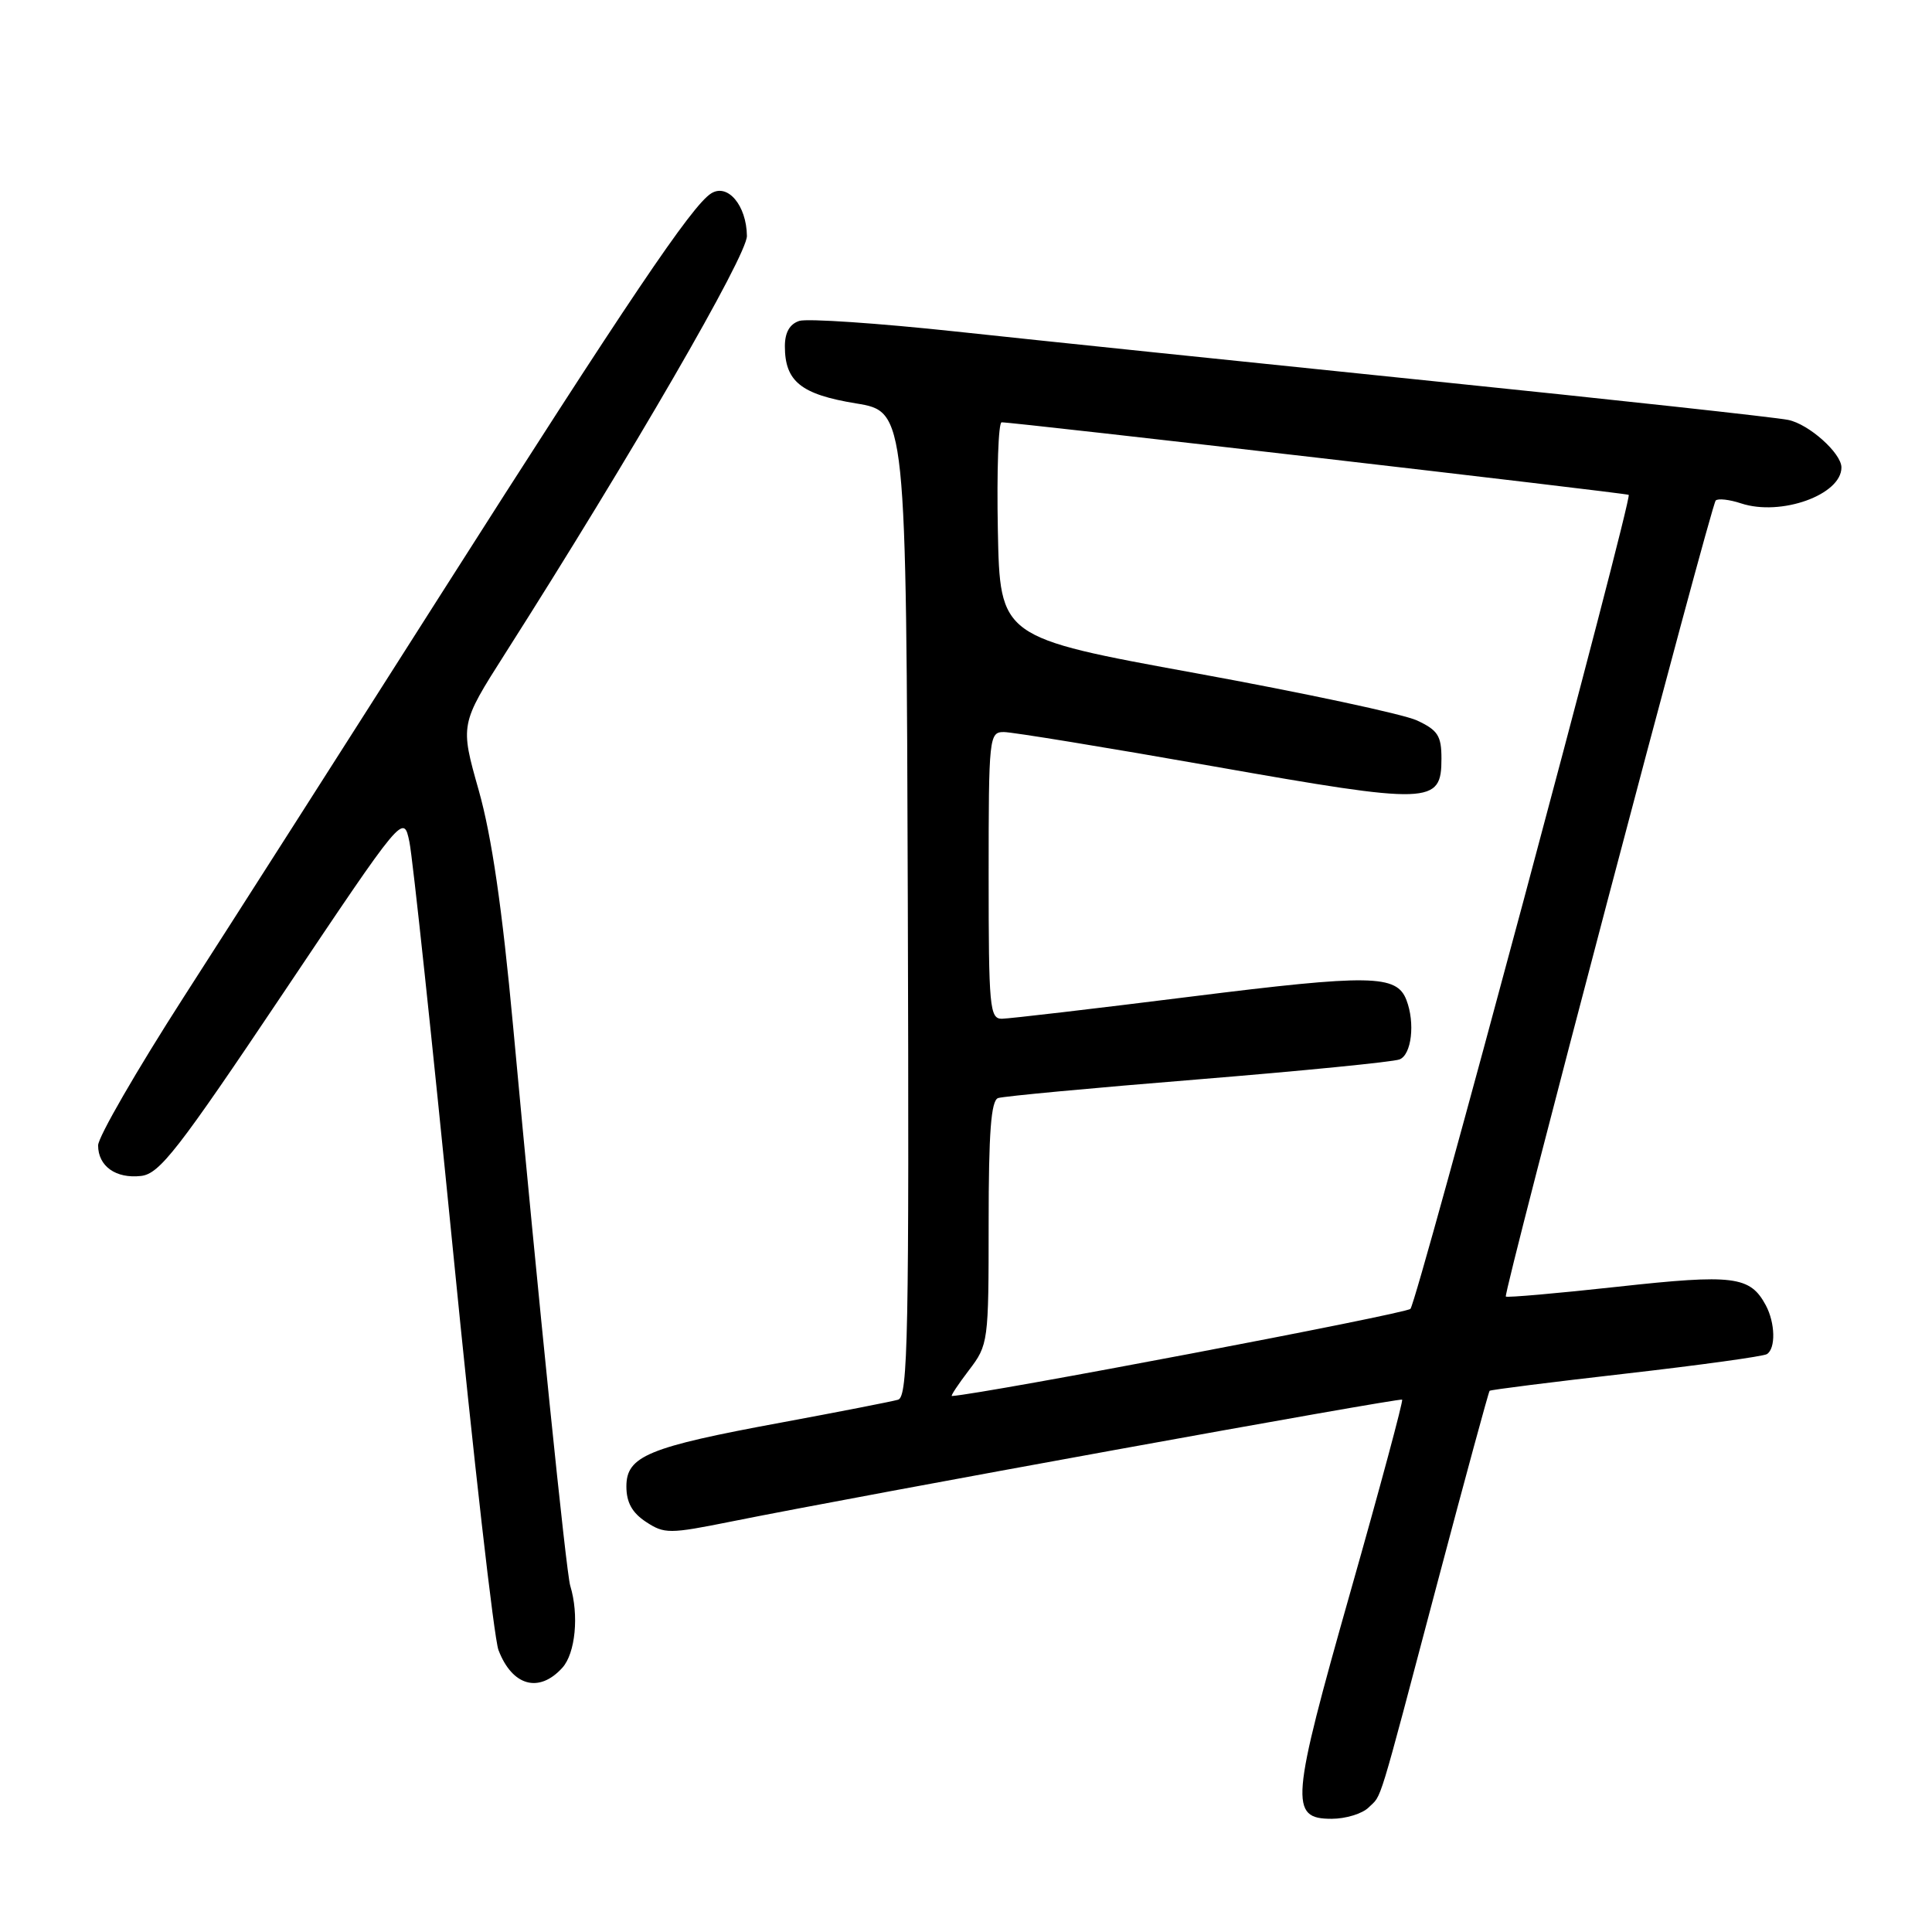 <?xml version="1.0" encoding="UTF-8" standalone="no"?>
<!DOCTYPE svg PUBLIC "-//W3C//DTD SVG 1.1//EN" "http://www.w3.org/Graphics/SVG/1.1/DTD/svg11.dtd" >
<svg xmlns="http://www.w3.org/2000/svg" xmlns:xlink="http://www.w3.org/1999/xlink" version="1.1" viewBox="0 0 256 256">
 <g >
 <path fill="currentColor"
d=" M 181.36 239.49 C 183.16 237.70 182.39 240.24 190.52 209.51 C 194.16 195.77 197.25 184.42 197.38 184.29 C 197.51 184.15 205.64 183.13 215.43 182.01 C 225.22 180.89 233.63 179.73 234.12 179.43 C 235.31 178.69 235.23 175.30 233.98 172.96 C 231.90 169.09 229.74 168.81 214.35 170.50 C 206.33 171.38 199.66 171.96 199.53 171.80 C 199.17 171.35 226.70 66.97 227.34 66.32 C 227.65 66.02 229.16 66.19 230.70 66.70 C 235.97 68.44 244.00 65.57 244.00 61.94 C 244.00 60.05 239.68 56.19 236.94 55.64 C 235.22 55.29 213.94 52.97 189.66 50.48 C 165.37 47.99 137.03 45.05 126.67 43.93 C 116.32 42.82 106.98 42.19 105.92 42.52 C 104.64 42.93 104.00 44.05 104.00 45.88 C 104.00 50.54 106.14 52.26 113.41 53.45 C 120.08 54.54 120.08 54.54 120.29 119.78 C 120.47 177.03 120.32 185.08 119.00 185.47 C 118.17 185.71 111.20 187.07 103.50 188.50 C 85.87 191.75 83.00 192.94 83.00 196.96 C 83.00 199.08 83.76 200.45 85.60 201.66 C 88.04 203.26 88.69 203.26 96.85 201.62 C 114.26 198.12 185.51 185.18 185.79 185.46 C 185.95 185.62 182.87 197.08 178.94 210.92 C 171.03 238.81 170.84 241.00 176.45 241.00 C 178.32 241.00 180.53 240.32 181.36 239.49 Z  M 74.51 220.99 C 76.25 219.07 76.74 213.98 75.56 210.12 C 75.02 208.38 71.36 172.49 67.99 136.00 C 66.54 120.33 65.16 110.84 63.44 104.74 C 60.96 95.99 60.96 95.99 66.94 86.59 C 83.73 60.21 99.00 33.83 98.97 31.26 C 98.92 27.22 96.42 24.25 94.23 25.63 C 91.67 27.24 83.27 39.71 58.26 79.00 C 45.84 98.53 30.57 122.44 24.33 132.14 C 18.10 141.84 13.00 150.67 13.00 151.77 C 13.00 154.53 15.35 156.20 18.69 155.82 C 21.14 155.54 23.57 152.41 37.49 131.65 C 53.47 107.81 53.47 107.81 54.25 111.56 C 54.68 113.63 57.27 137.93 60.01 165.56 C 62.74 193.20 65.46 217.08 66.05 218.64 C 67.87 223.41 71.42 224.40 74.51 220.99 Z  M 128.38 181.57 C 130.96 178.19 131.00 177.86 131.00 162.04 C 131.00 150.06 131.32 145.83 132.25 145.50 C 132.94 145.26 144.84 144.15 158.69 143.03 C 172.55 141.90 184.59 140.71 185.44 140.38 C 187.04 139.77 187.53 135.55 186.36 132.51 C 185.07 129.14 181.63 129.08 157.86 132.05 C 145.01 133.66 133.71 134.98 132.75 134.99 C 131.14 135.00 131.00 133.43 131.00 116.00 C 131.00 97.62 131.07 97.00 133.02 97.00 C 134.12 97.00 146.61 99.04 160.77 101.54 C 189.68 106.64 191.00 106.60 191.00 100.51 C 191.00 97.49 190.52 96.75 187.75 95.46 C 185.96 94.63 172.80 91.82 158.50 89.21 C 132.50 84.47 132.50 84.47 132.22 70.23 C 132.07 62.41 132.29 55.98 132.72 55.96 C 133.95 55.90 215.46 65.33 215.81 65.57 C 216.35 65.95 187.80 172.45 186.89 173.43 C 186.29 174.08 130.36 184.71 126.13 184.98 C 125.93 184.99 126.94 183.46 128.38 181.57 Z "/>
</g>
</svg>